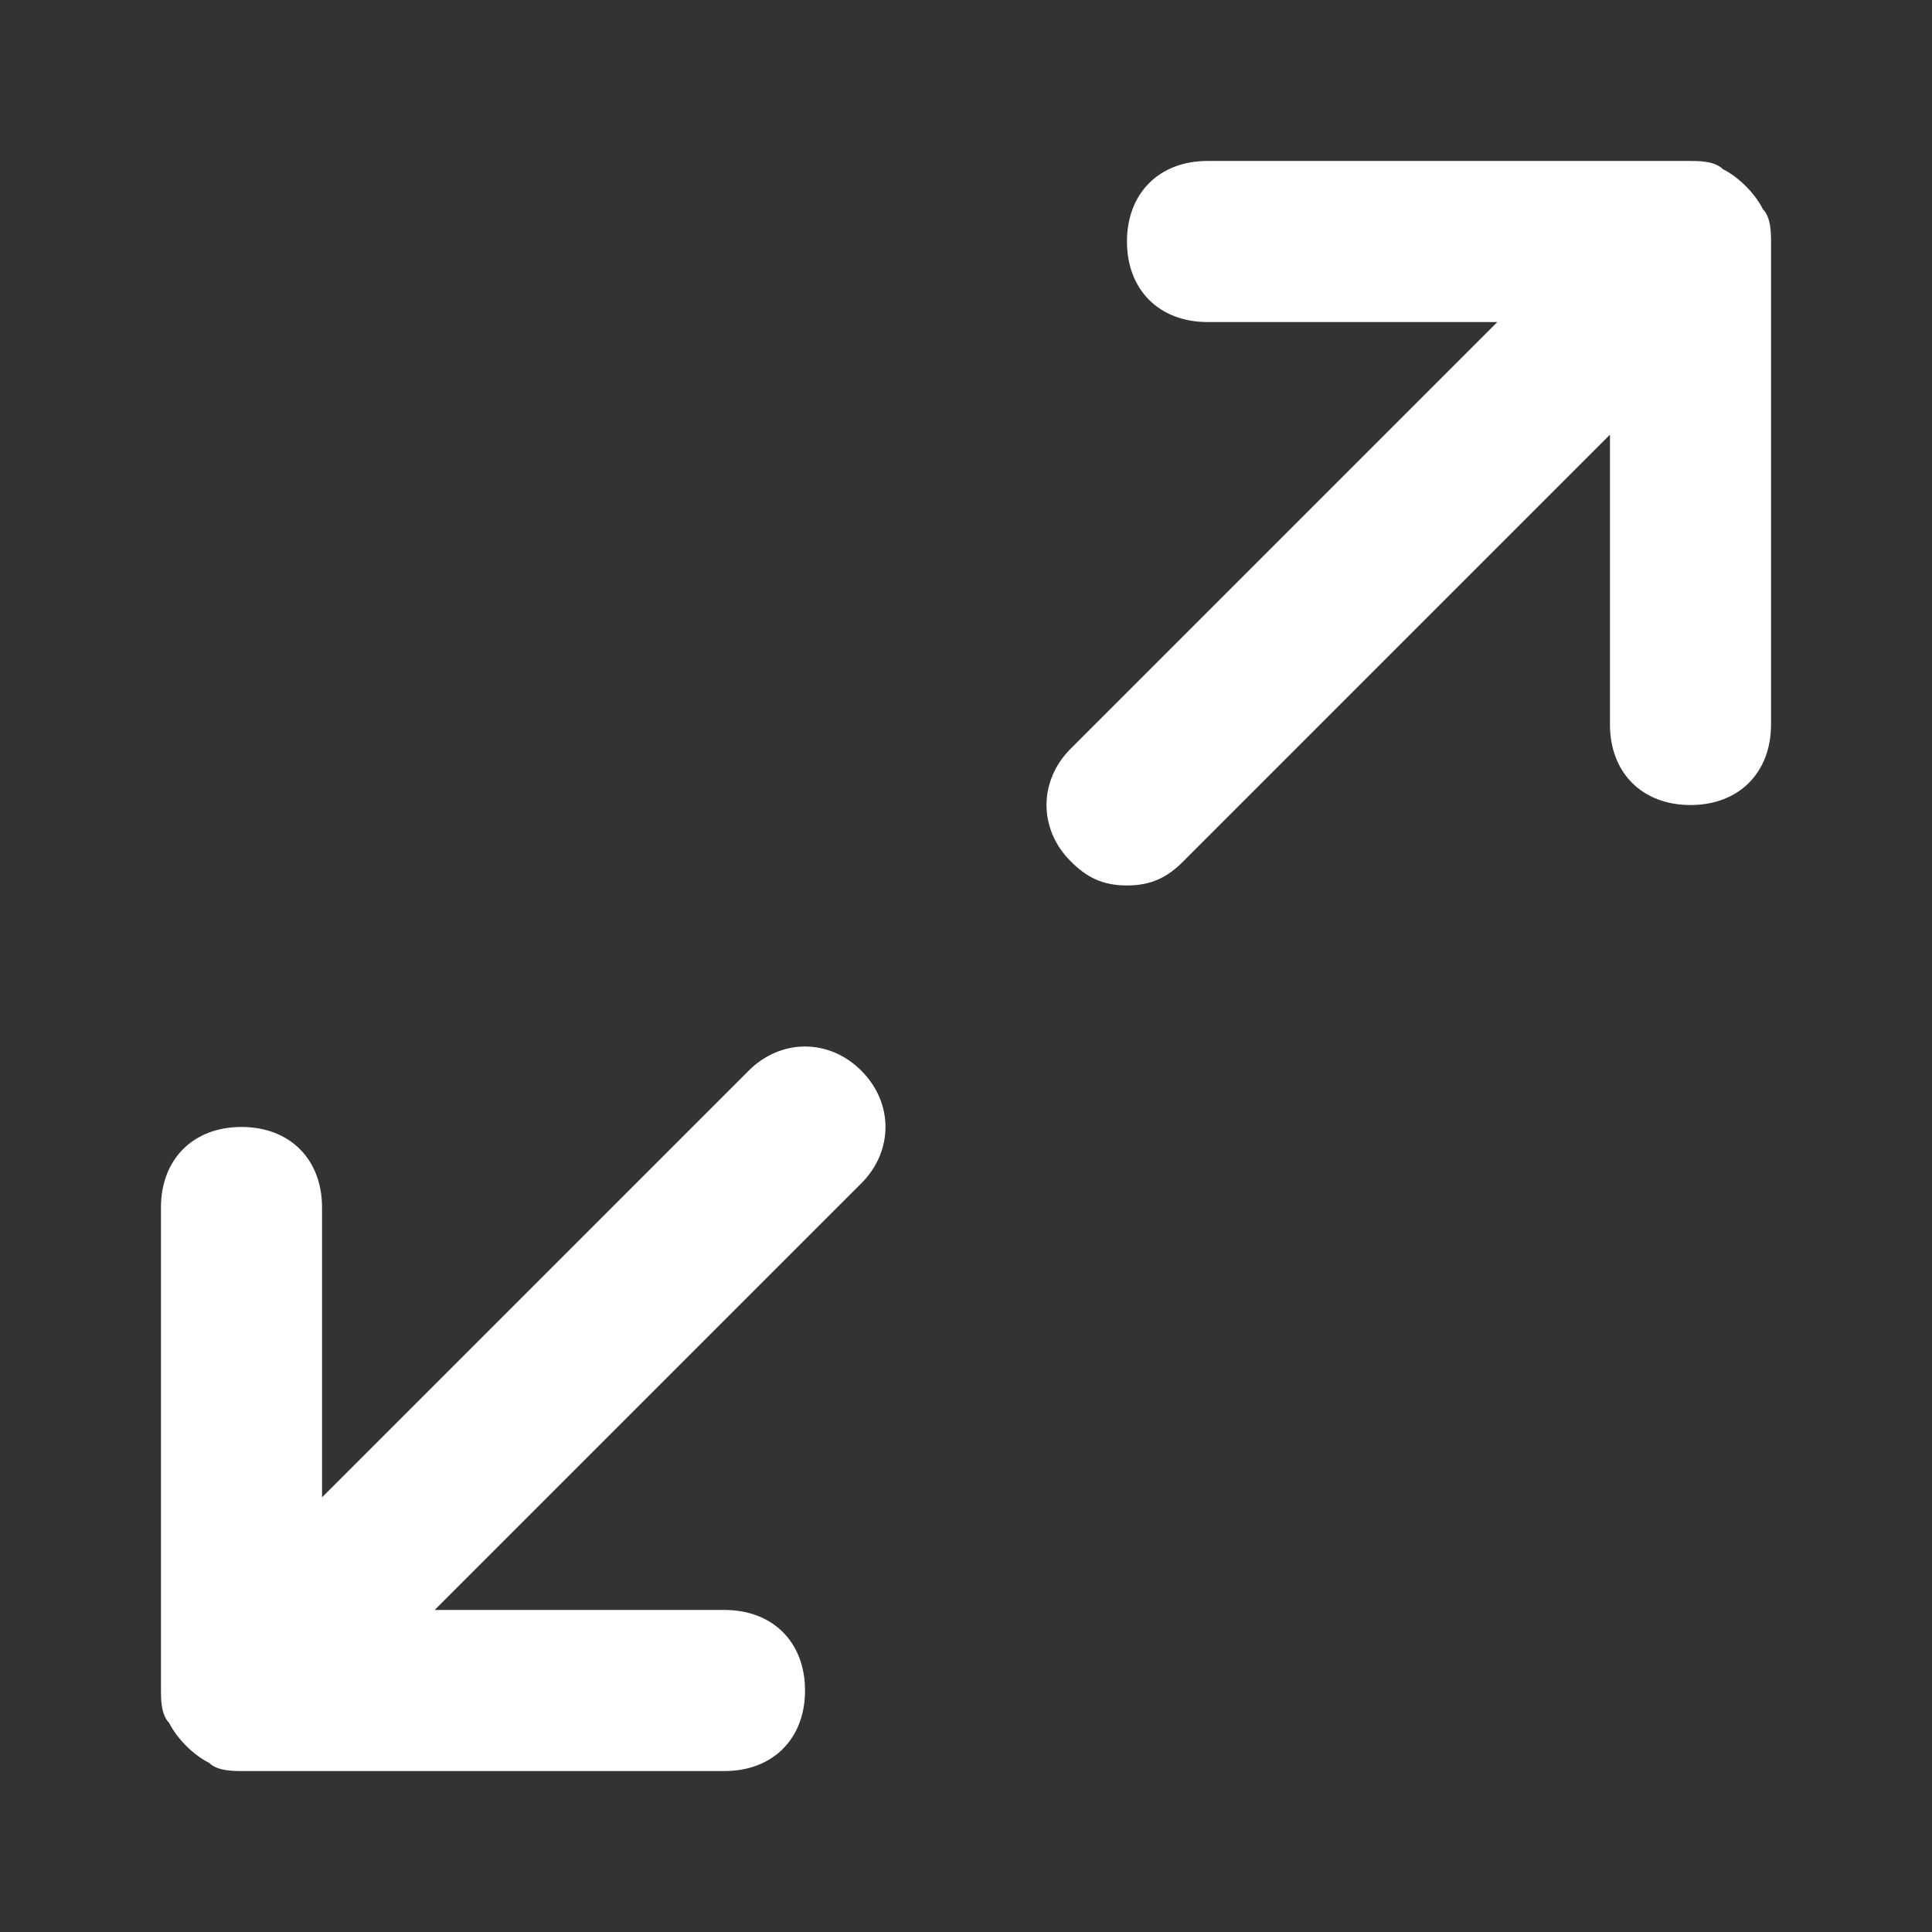 <svg width="16" height="16" viewBox="0 0 16 16" fill="none" xmlns="http://www.w3.org/2000/svg">
<rect x="0" y="0" width="16" height="16" fill="#333333" stroke="none"/>
<path fill-rule="evenodd" clip-rule="evenodd" d="M14.667 6V2C14.667 1.933 14.667 1.8 14.6 1.733C14.533 1.6 14.4 1.467 14.267 1.4C14.2 1.333 14.067 1.333 14 1.333H10C9.6 1.333 9.333 1.6 9.333 2C9.333 2.4 9.6 2.667 10 2.667H12.4L8.867 6.2C8.6 6.467 8.6 6.867 8.867 7.133C9 7.267 9.133 7.333 9.333 7.333C9.533 7.333 9.667 7.267 9.8 7.133L13.333 3.6V6C13.333 6.4 13.6 6.667 14 6.667C14.4 6.667 14.667 6.4 14.667 6ZM2.667 12.4L6.2 8.867C6.467 8.6 6.867 8.6 7.133 8.867C7.4 9.133 7.4 9.533 7.133 9.8L3.6 13.333H6C6.4 13.333 6.667 13.6 6.667 14C6.667 14.4 6.4 14.667 6 14.667H2C1.933 14.667 1.8 14.667 1.733 14.6C1.6 14.533 1.467 14.4 1.4 14.267C1.333 14.2 1.333 14.067 1.333 14V10C1.333 9.6 1.6 9.333 2 9.333C2.4 9.333 2.667 9.6 2.667 10V12.4Z" fill="white"/>
<mask id="mask0" mask-type="alpha" maskUnits="userSpaceOnUse" x="1" y="1" width="14" height="14">
<path fill-rule="evenodd" clip-rule="evenodd" d="M14.667 6V2C14.667 1.933 14.667 1.8 14.6 1.733C14.533 1.6 14.4 1.467 14.267 1.4C14.2 1.333 14.067 1.333 14 1.333H10C9.6 1.333 9.333 1.6 9.333 2C9.333 2.4 9.6 2.667 10 2.667H12.4L8.867 6.2C8.6 6.467 8.6 6.867 8.867 7.133C9 7.267 9.133 7.333 9.333 7.333C9.533 7.333 9.667 7.267 9.8 7.133L13.333 3.6V6C13.333 6.4 13.6 6.667 14 6.667C14.4 6.667 14.667 6.4 14.667 6ZM2.667 12.4L6.2 8.867C6.467 8.6 6.867 8.6 7.133 8.867C7.4 9.133 7.4 9.533 7.133 9.8L3.6 13.333H6C6.4 13.333 6.667 13.6 6.667 14C6.667 14.4 6.4 14.667 6 14.667H2C1.933 14.667 1.8 14.667 1.733 14.6C1.6 14.533 1.467 14.4 1.4 14.267C1.333 14.2 1.333 14.067 1.333 14V10C1.333 9.6 1.6 9.333 2 9.333C2.4 9.333 2.667 9.6 2.667 10V12.4Z" fill="white"/>
</mask>
<g mask="url(#mask0)">
</g>
</svg>
